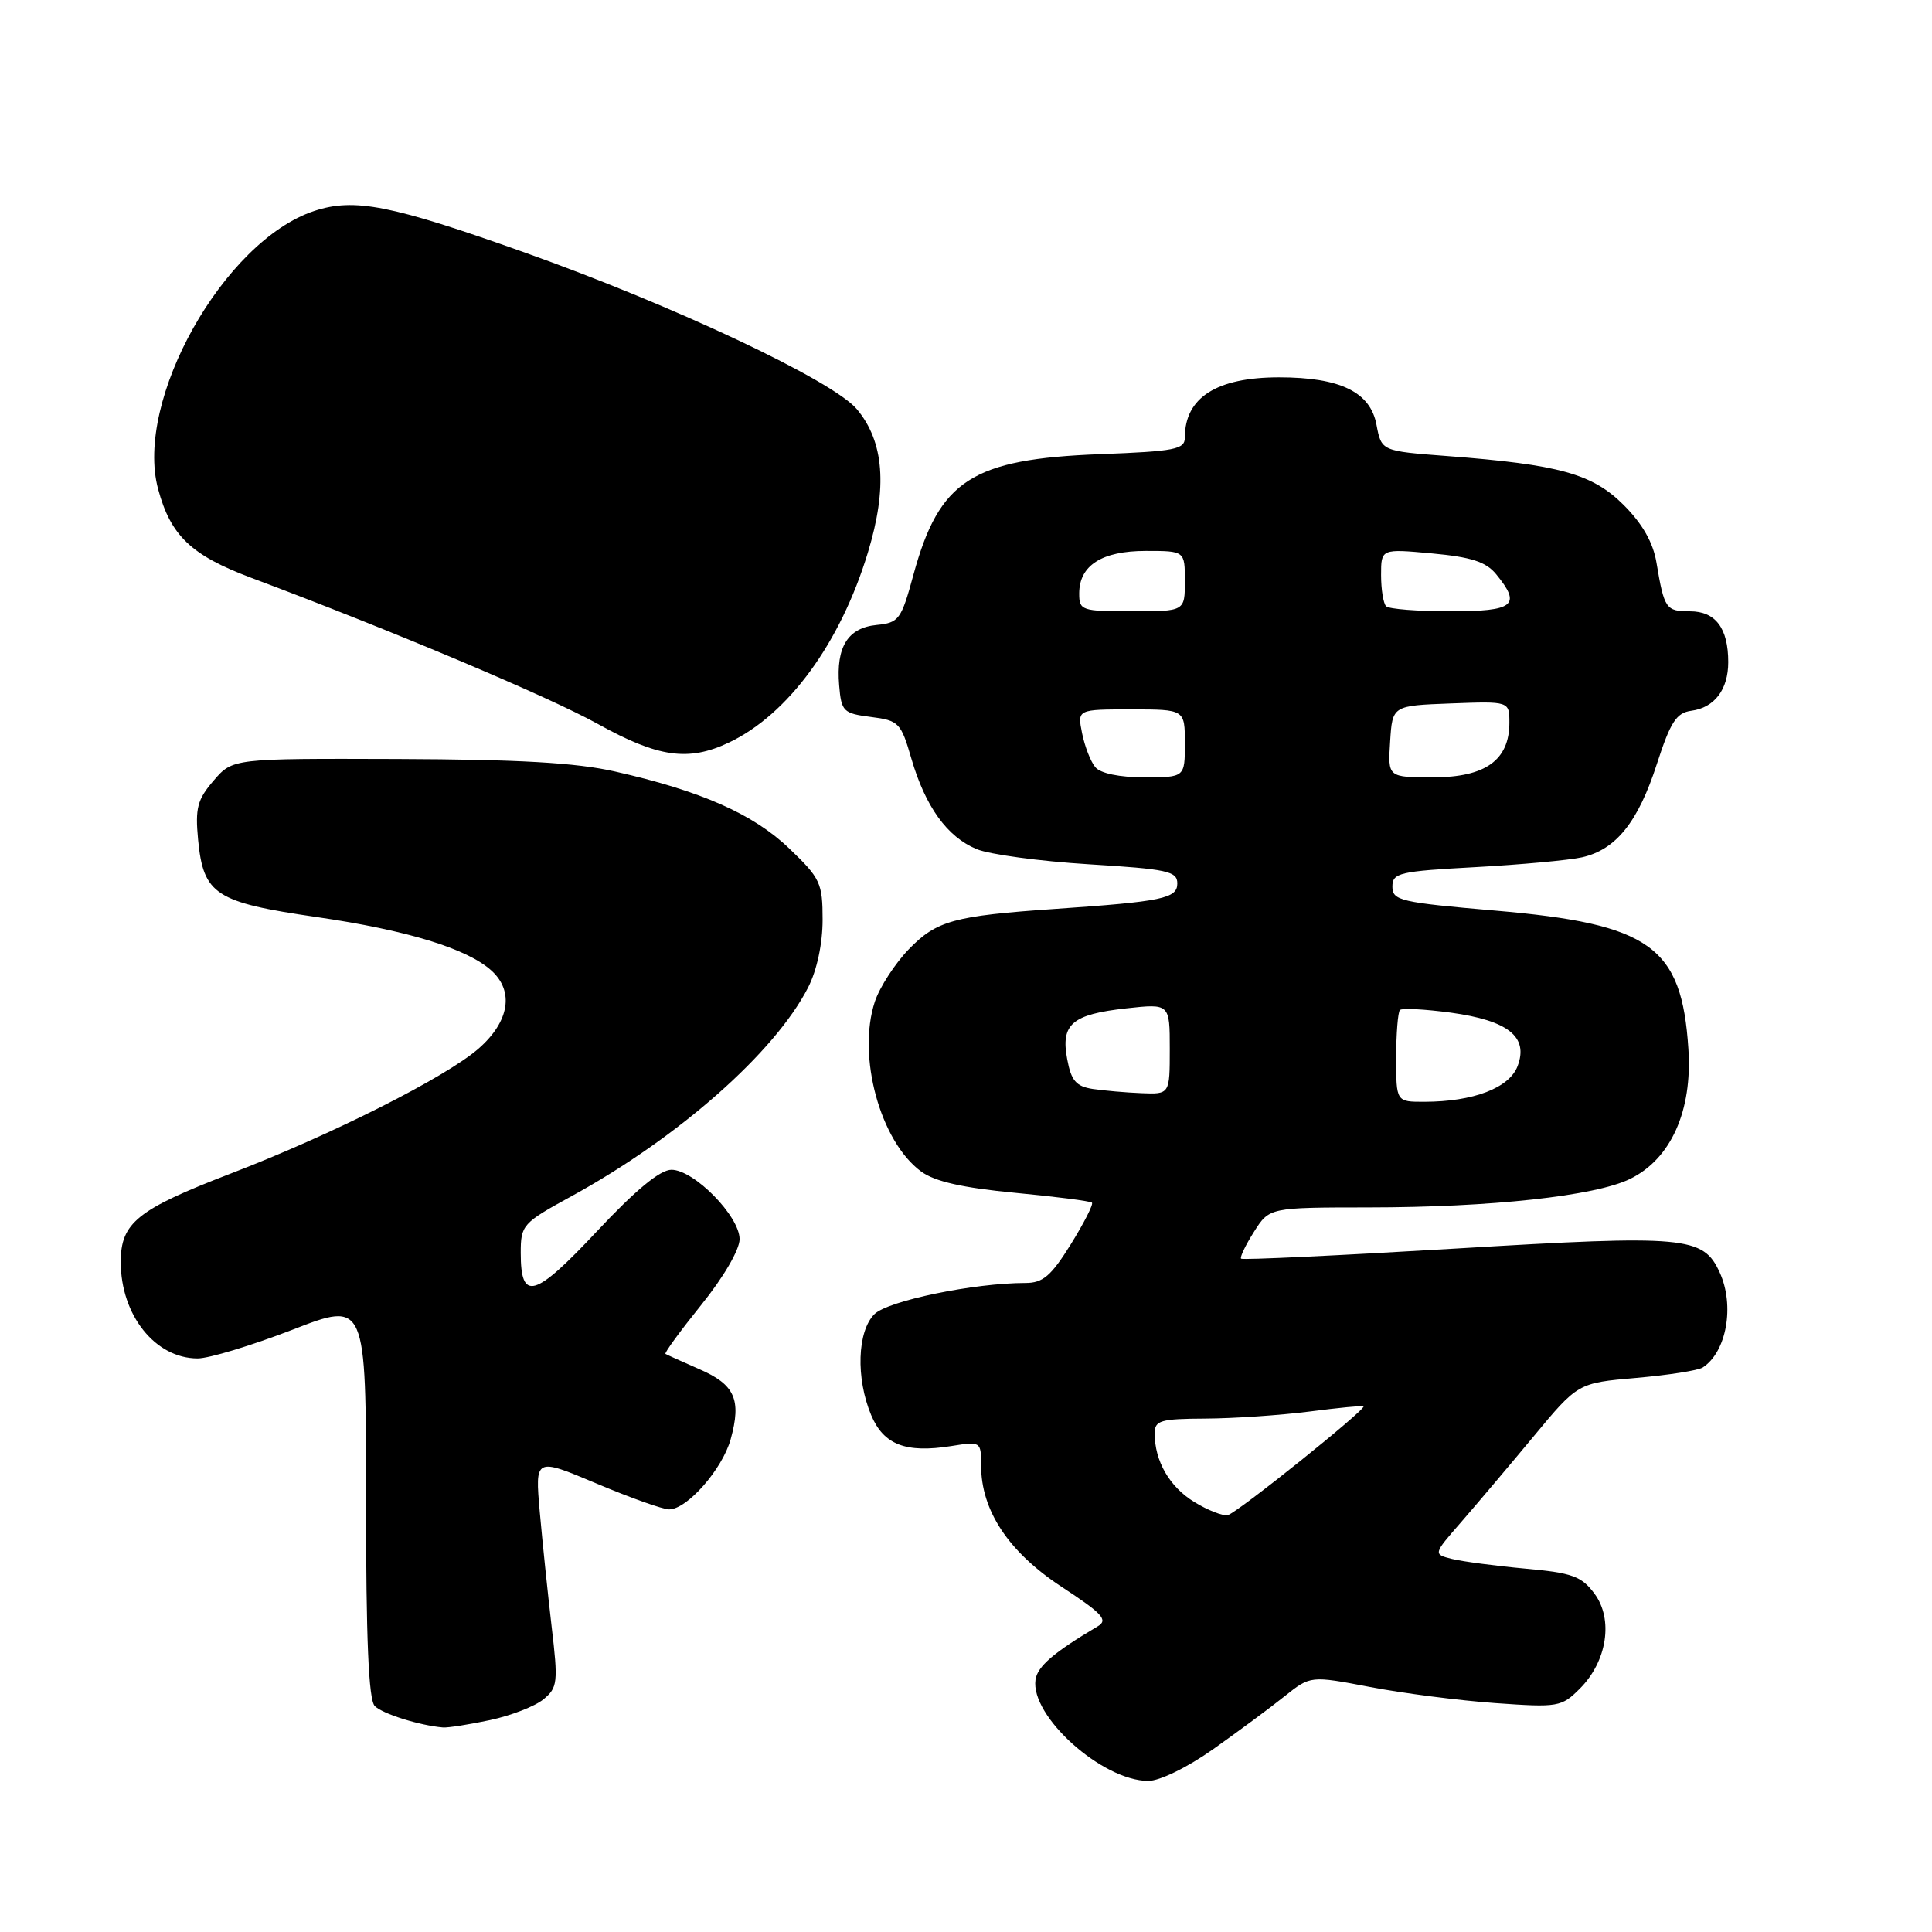 <?xml version="1.0" encoding="UTF-8" standalone="no"?>
<!DOCTYPE svg PUBLIC "-//W3C//DTD SVG 1.1//EN" "http://www.w3.org/Graphics/SVG/1.1/DTD/svg11.dtd" >
<svg xmlns="http://www.w3.org/2000/svg" xmlns:xlink="http://www.w3.org/1999/xlink" version="1.1" viewBox="0 0 256 256">
 <g >
 <path fill="currentColor"
d=" M 160.79 231.75 C 164.09 229.41 168.34 226.27 170.22 224.76 C 173.65 222.03 173.65 222.03 181.56 223.54 C 185.90 224.37 193.36 225.33 198.13 225.67 C 206.47 226.26 206.90 226.19 209.34 223.75 C 212.95 220.14 213.81 214.56 211.27 211.16 C 209.56 208.86 208.33 208.41 202.11 207.85 C 198.16 207.49 193.80 206.91 192.41 206.57 C 189.90 205.94 189.90 205.94 193.58 201.72 C 195.60 199.40 199.92 194.29 203.17 190.38 C 209.08 183.25 209.08 183.25 216.81 182.58 C 221.06 182.21 225.03 181.59 225.62 181.20 C 228.78 179.15 229.88 173.02 227.87 168.61 C 225.68 163.81 223.40 163.61 192.89 165.44 C 177.43 166.36 164.64 166.97 164.45 166.78 C 164.27 166.60 165.03 165.00 166.16 163.22 C 168.20 160.00 168.20 160.00 181.35 159.99 C 197.57 159.98 211.37 158.48 216.00 156.21 C 221.40 153.57 224.26 147.21 223.72 138.99 C 222.84 125.39 218.71 122.43 198.12 120.66 C 185.57 119.58 184.50 119.33 184.50 117.49 C 184.50 115.66 185.38 115.45 195.50 114.90 C 201.55 114.57 207.91 113.98 209.62 113.60 C 214.12 112.59 217.06 108.93 219.54 101.24 C 221.35 95.65 222.13 94.45 224.11 94.18 C 227.18 93.77 229.00 91.37 229.00 87.74 C 229.00 83.23 227.32 81.00 223.93 81.00 C 220.74 81.00 220.52 80.68 219.49 74.55 C 219.05 71.89 217.63 69.40 215.15 66.92 C 211.01 62.78 206.62 61.56 191.77 60.43 C 183.05 59.77 183.05 59.77 182.39 56.28 C 181.58 51.94 177.59 50.00 169.48 50.00 C 161.21 50.00 157.00 52.68 157.00 57.96 C 157.00 59.55 155.74 59.80 145.74 60.18 C 128.78 60.83 124.46 63.62 121.04 76.14 C 119.42 82.11 119.11 82.52 116.16 82.81 C 112.34 83.19 110.77 85.71 111.19 90.79 C 111.48 94.28 111.73 94.53 115.40 95.00 C 119.10 95.47 119.38 95.76 120.75 100.48 C 122.61 106.88 125.50 110.89 129.40 112.51 C 131.10 113.22 137.79 114.12 144.25 114.52 C 154.68 115.16 156.00 115.44 156.00 117.06 C 156.00 119.05 154.04 119.46 139.76 120.44 C 126.39 121.36 124.11 121.99 120.45 125.75 C 118.60 127.66 116.56 130.80 115.92 132.73 C 113.54 139.94 116.64 151.28 122.07 155.24 C 123.87 156.56 127.57 157.39 134.47 158.05 C 139.88 158.56 144.48 159.15 144.69 159.36 C 144.90 159.57 143.64 162.05 141.89 164.87 C 139.28 169.07 138.19 170.00 135.89 170.00 C 129.07 170.00 117.64 172.36 115.86 174.14 C 113.59 176.41 113.39 182.62 115.43 187.50 C 117.08 191.44 120.01 192.57 126.05 191.61 C 129.96 190.98 130.00 191.01 130.00 194.17 C 130.00 200.16 133.63 205.63 140.65 210.25 C 146.12 213.83 146.87 214.66 145.45 215.50 C 139.63 218.95 137.47 220.80 137.21 222.57 C 136.51 227.40 146.02 235.95 152.14 235.98 C 153.65 235.99 157.34 234.19 160.79 231.75 Z  M 64.94 227.92 C 67.71 227.33 70.89 226.09 72.01 225.17 C 73.89 223.62 73.97 222.94 73.09 215.50 C 72.58 211.10 71.87 204.27 71.52 200.32 C 70.89 193.14 70.89 193.14 79.03 196.57 C 83.50 198.46 87.83 200.00 88.66 200.00 C 91.05 200.00 95.72 194.67 96.82 190.70 C 98.27 185.45 97.37 183.46 92.66 181.42 C 90.37 180.42 88.36 179.51 88.18 179.40 C 88.00 179.28 90.14 176.36 92.93 172.89 C 95.87 169.25 98.00 165.59 98.00 164.20 C 98.00 161.15 91.96 155.00 88.97 155.00 C 87.47 155.00 84.23 157.67 79.07 163.18 C 70.81 171.99 69.00 172.50 69.00 166.03 C 69.00 162.31 69.23 162.06 75.75 158.49 C 89.89 150.74 102.69 139.44 107.08 130.84 C 108.25 128.56 109.00 125.03 109.00 121.87 C 109.00 117.01 108.70 116.37 104.59 112.44 C 99.83 107.87 92.91 104.81 81.50 102.23 C 76.34 101.06 68.75 100.63 52.67 100.57 C 30.83 100.50 30.83 100.50 28.31 103.43 C 26.15 105.94 25.85 107.08 26.25 111.27 C 26.95 118.54 28.54 119.57 41.99 121.52 C 53.96 123.26 61.89 125.69 65.11 128.60 C 68.15 131.35 67.50 135.35 63.44 138.92 C 59.11 142.72 43.99 150.35 30.50 155.53 C 18.19 160.27 16.00 162.03 16.00 167.22 C 16.00 174.26 20.57 180.00 26.19 180.00 C 27.70 180.00 33.33 178.29 38.72 176.21 C 48.50 172.41 48.50 172.41 48.50 198.66 C 48.50 217.20 48.84 225.24 49.66 226.06 C 50.70 227.10 55.58 228.63 58.70 228.90 C 59.36 228.95 62.17 228.51 64.94 227.92 Z  M 96.59 98.39 C 104.45 94.66 111.36 85.21 115.00 73.21 C 117.62 64.60 117.15 58.52 113.53 54.21 C 110.33 50.42 89.22 40.46 69.50 33.45 C 51.80 27.15 46.96 26.20 41.65 27.95 C 29.67 31.90 17.78 53.06 20.95 64.80 C 22.61 70.98 25.33 73.57 33.26 76.55 C 51.99 83.57 72.61 92.27 79.22 95.93 C 87.22 100.37 91.22 100.94 96.59 98.39 Z  M 158.23 199.01 C 154.96 197.00 153.00 193.60 153.00 189.93 C 153.00 188.22 153.75 188.00 159.75 187.97 C 163.46 187.95 169.64 187.53 173.48 187.04 C 177.33 186.54 180.56 186.23 180.68 186.34 C 181.06 186.73 163.89 200.50 162.69 200.76 C 162.04 200.90 160.03 200.12 158.23 199.01 Z  M 185.00 140.17 C 185.00 136.96 185.23 134.11 185.50 133.83 C 185.78 133.56 188.81 133.72 192.24 134.18 C 199.86 135.23 202.56 137.39 201.09 141.26 C 199.99 144.16 195.23 145.98 188.75 145.99 C 185.00 146.00 185.00 146.00 185.00 140.17 Z  M 144.78 144.29 C 142.59 143.95 141.94 143.20 141.41 140.35 C 140.53 135.70 142.04 134.41 149.25 133.61 C 155.00 132.98 155.00 132.98 155.00 138.99 C 155.00 145.00 155.00 145.00 151.25 144.85 C 149.19 144.77 146.28 144.51 144.78 144.29 Z  M 145.13 101.65 C 144.51 100.91 143.73 98.89 143.38 97.15 C 142.75 94.00 142.75 94.00 149.88 94.00 C 157.00 94.00 157.00 94.00 157.00 98.50 C 157.00 103.00 157.00 103.00 151.62 103.00 C 148.34 103.00 145.81 102.48 145.13 101.65 Z  M 184.20 98.25 C 184.50 93.50 184.50 93.50 192.25 93.21 C 200.00 92.92 200.00 92.92 200.00 95.77 C 200.00 100.72 196.82 103.00 189.91 103.00 C 183.89 103.00 183.89 103.00 184.20 98.25 Z  M 143.00 78.65 C 143.00 74.92 145.99 73.00 151.83 73.00 C 157.00 73.00 157.00 73.00 157.00 77.00 C 157.00 81.00 157.00 81.00 150.00 81.00 C 143.32 81.00 143.00 80.89 143.00 78.65 Z  M 183.67 80.33 C 183.30 79.97 183.00 78.10 183.00 76.19 C 183.00 72.71 183.00 72.71 189.75 73.33 C 194.95 73.81 196.90 74.44 198.25 76.09 C 201.63 80.21 200.65 81.00 192.17 81.00 C 187.86 81.00 184.03 80.70 183.67 80.33 Z "/>
</g>
</svg>